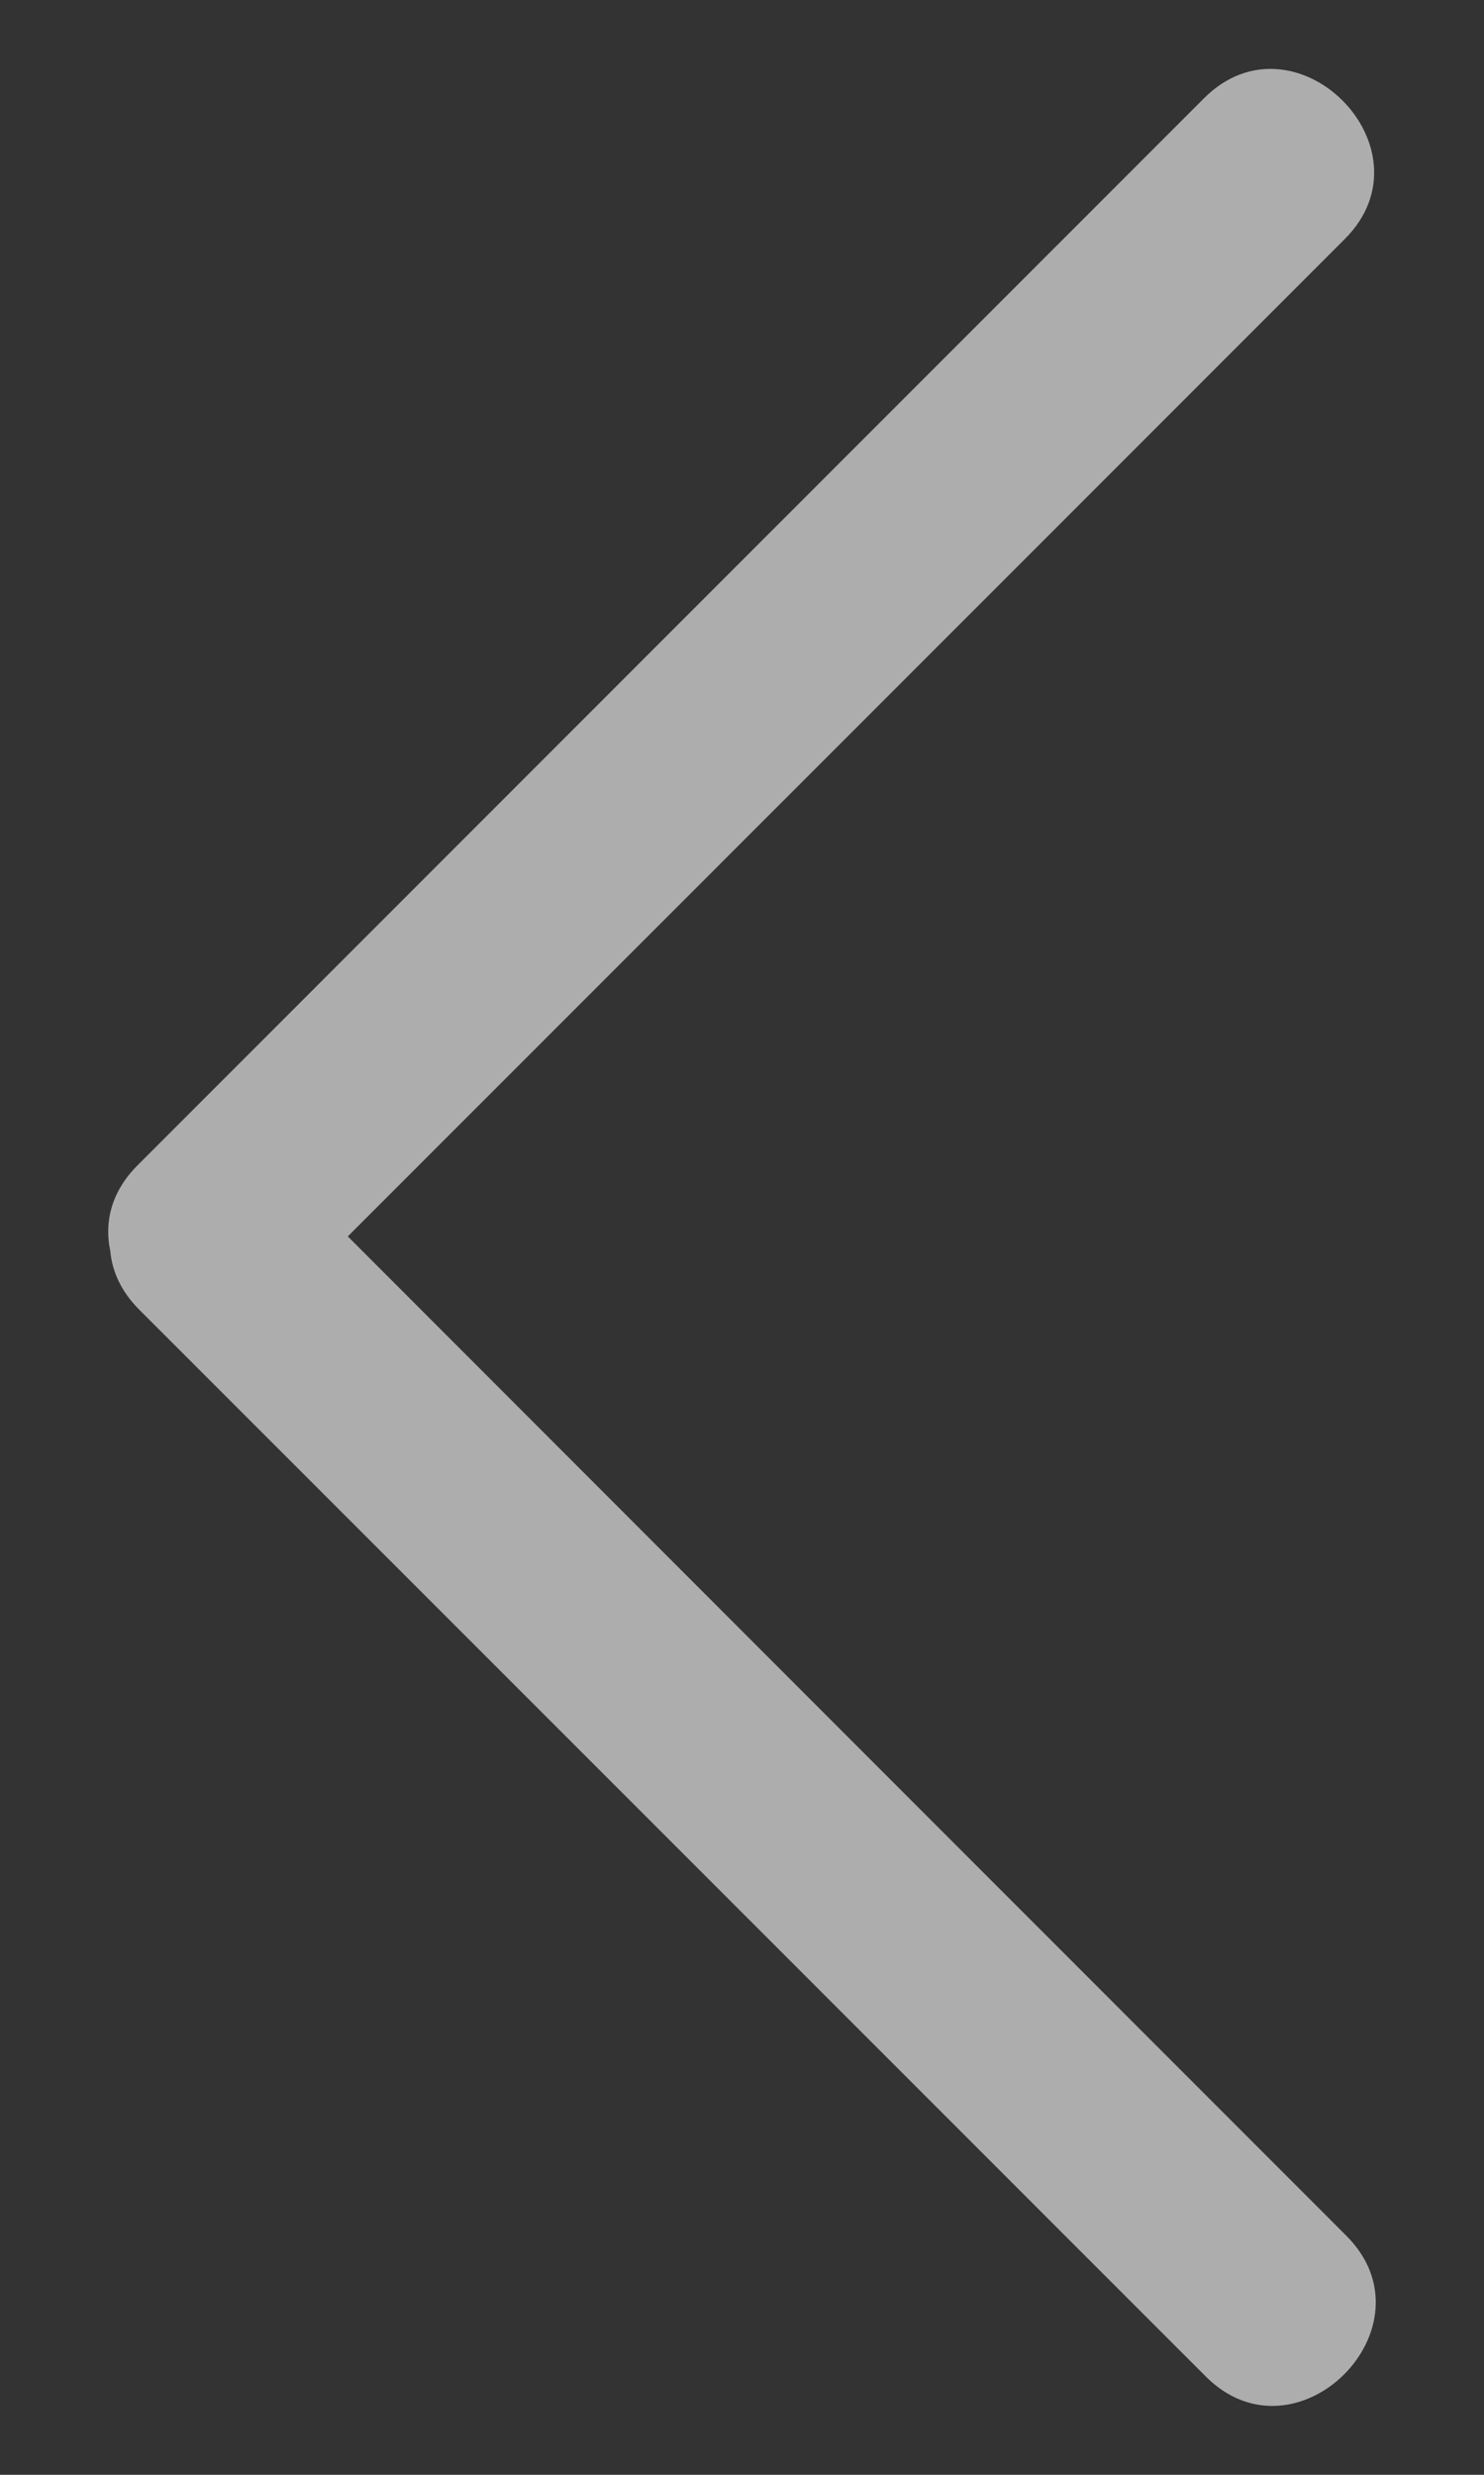 <?xml version="1.0" encoding="UTF-8"?>
<!-- Generator: Adobe Illustrator 16.0.4, SVG Export Plug-In . SVG Version: 6.00 Build 0)  -->
<svg xmlns="http://www.w3.org/2000/svg" xmlns:xlink="http://www.w3.org/1999/xlink" version="1.1" id="Calque_1" x="0px" y="0px" width="30px" height="50px" viewBox="0 0 30 50" enable-background="new 0 0 30 50" xml:space="preserve">
    <rect x="0" y="0" width="30" height="50" fill="#333333" stroke="none"/>
    <path opacity="0.6" fill="#FFFFFF" d="M2.229,25.271c0.035,0.404,0.213,0.814,0.58,1.183C10,33.64,17.186,40.826,24.377,48.015  c1.834,1.836,4.677-1.008,2.842-2.843C20.485,38.441,13.76,31.711,7.031,24.98c6.721-6.716,13.435-13.433,20.156-20.152  c1.835-1.834-1.014-4.68-2.848-2.842C17.153,9.17,9.965,16.36,2.777,23.547C2.242,24.083,2.107,24.705,2.229,25.271z"/>
</svg>